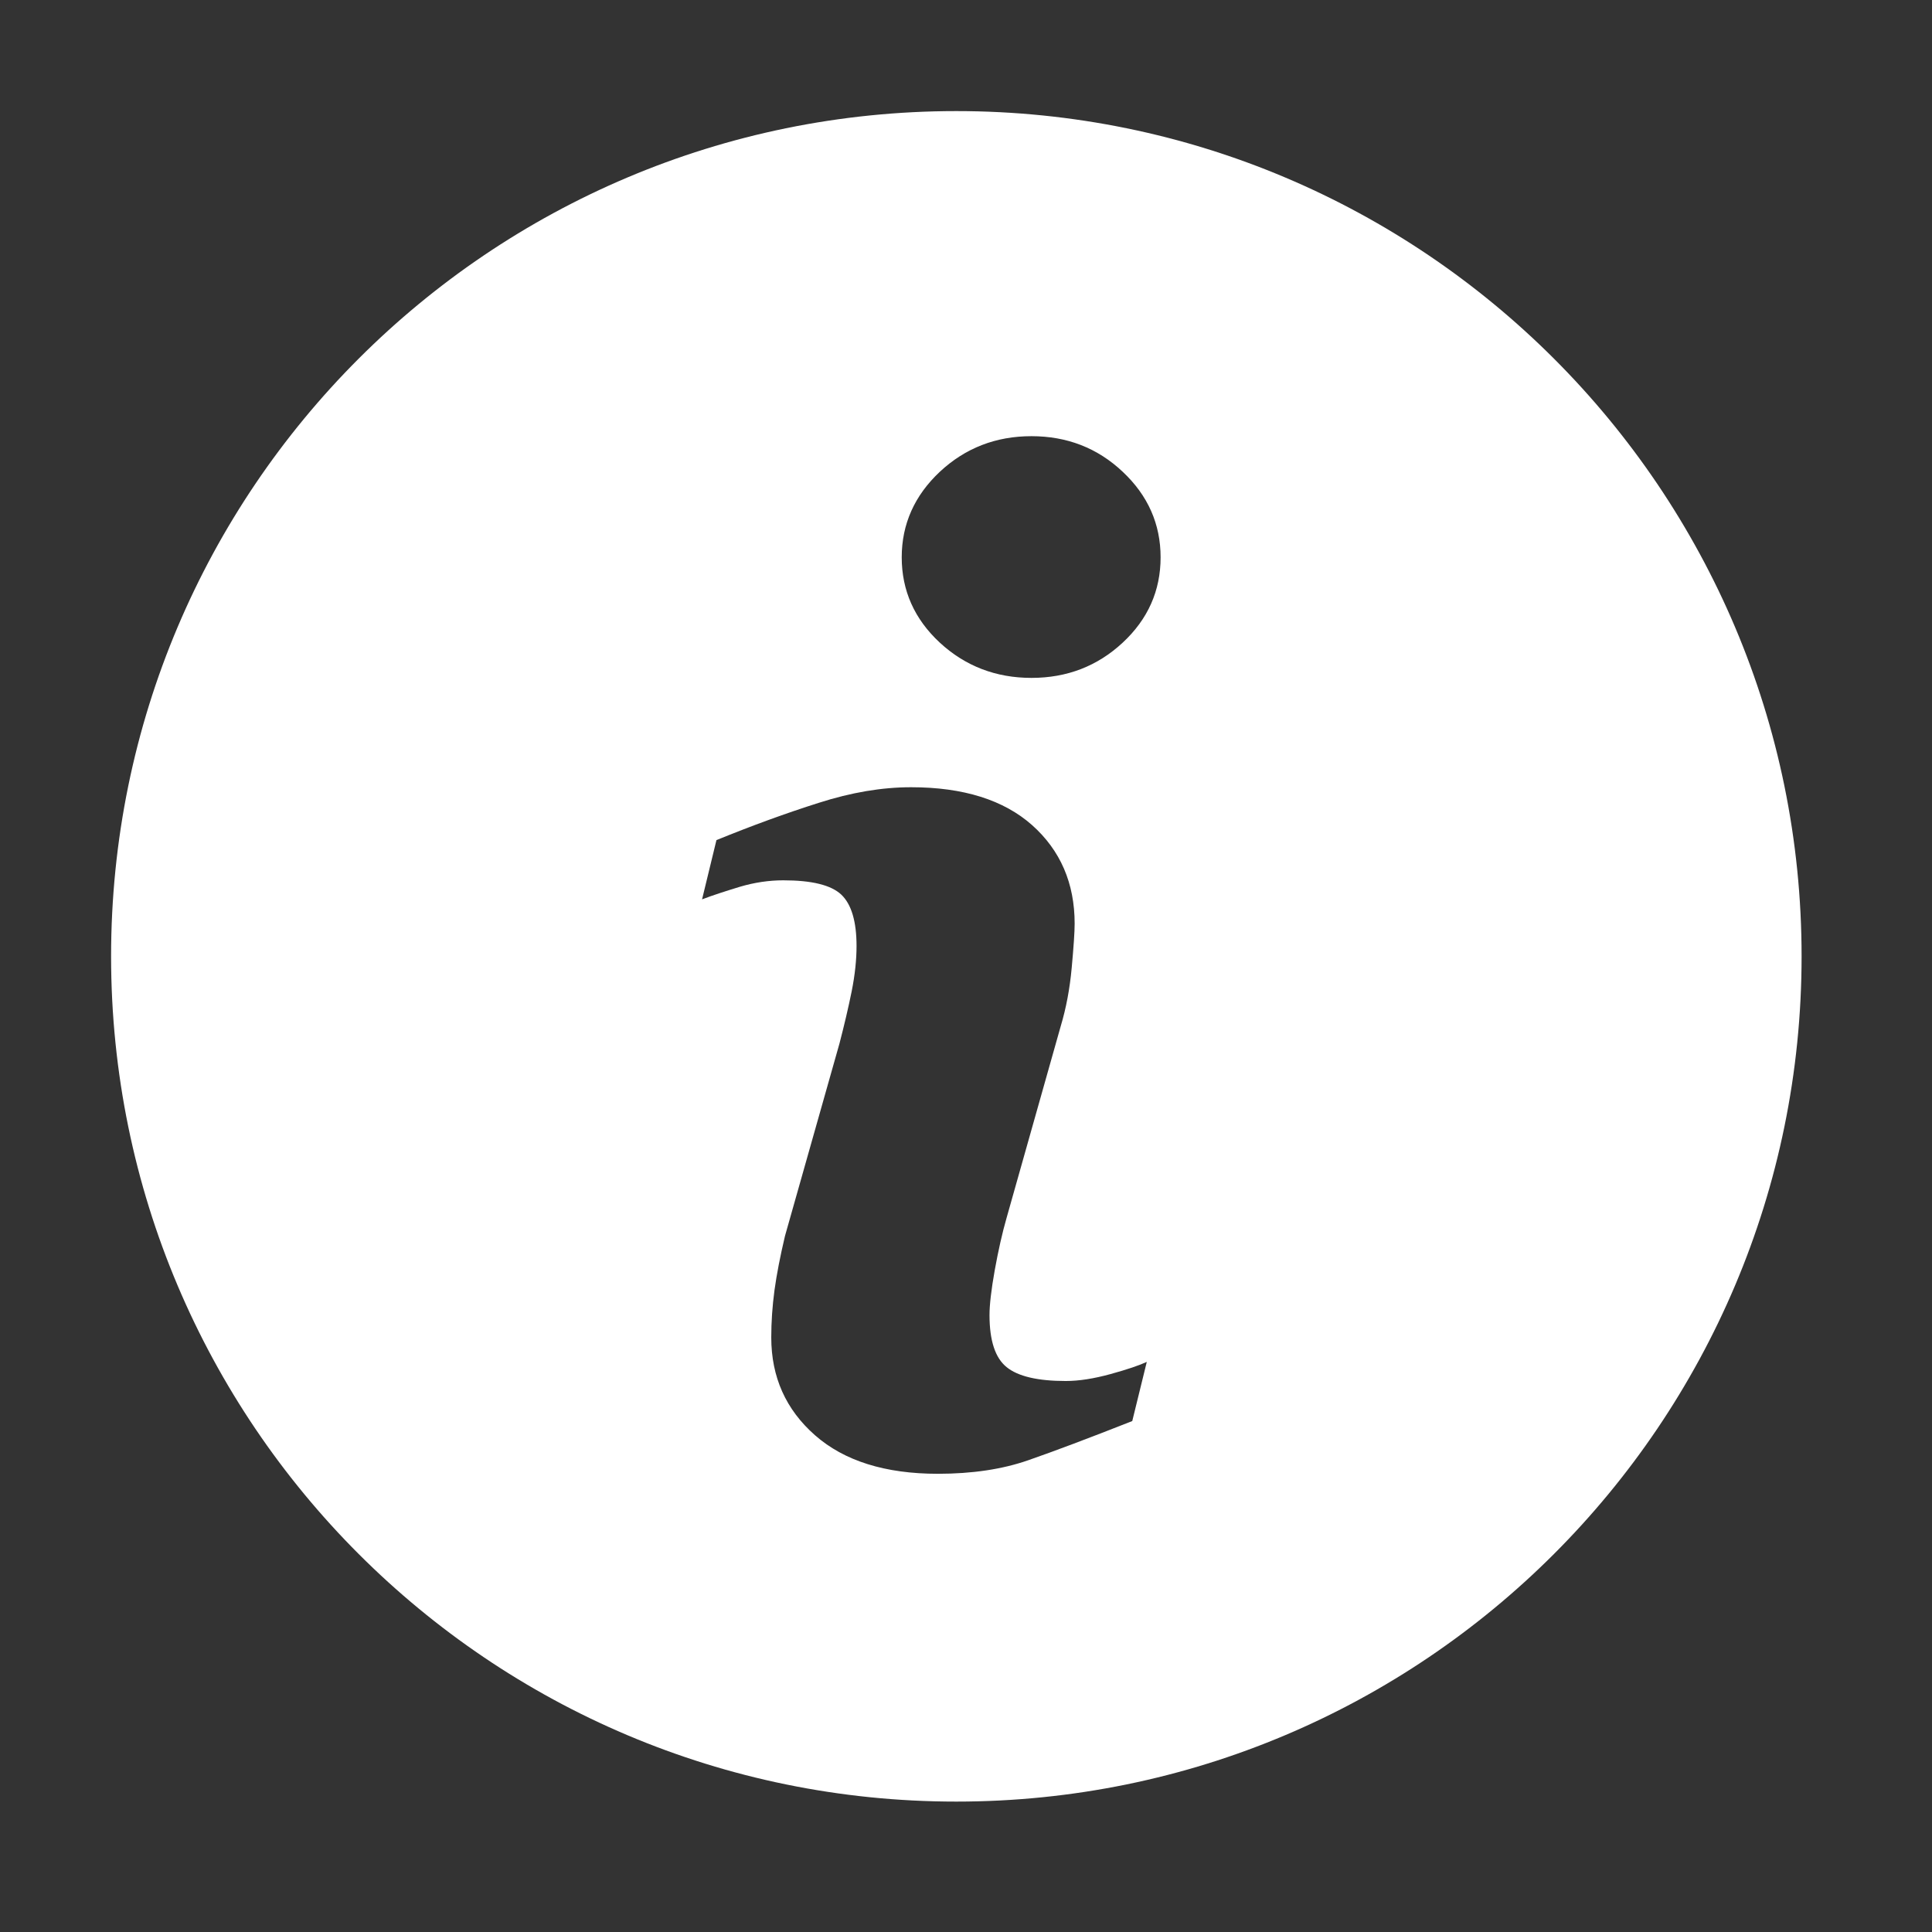 <?xml version="1.0" encoding="utf-8"?>
<!-- Generator: Adobe Illustrator 16.0.0, SVG Export Plug-In . SVG Version: 6.00 Build 0)  -->
<!DOCTYPE svg PUBLIC "-//W3C//DTD SVG 1.1//EN" "http://www.w3.org/Graphics/SVG/1.1/DTD/svg11.dtd">
<svg version="1.1" id="Layer_1" xmlns="http://www.w3.org/2000/svg" xmlns:xlink="http://www.w3.org/1999/xlink" x="0px" y="0px"
	 width="200px" height="200px" viewBox="0 0 200 200" enable-background="new 0 0 200 200" xml:space="preserve">
<rect x="0" y="0" width="200" height="200" fill="#333333" stroke="none"/>
<path fill="#FFFFFF" d="M98.996,11.5C50.678,11.5,11.5,50.678,11.5,98.996S50.678,186.5,98.996,186.5S186.5,147.314,186.5,98.996
	S147.314,11.5,98.996,11.5z M117.211,147.107c-4.503,1.777-8.089,3.126-10.777,4.06c-2.682,0.933-5.8,1.399-9.349,1.399
	c-5.452,0-9.696-1.333-12.718-3.992s-4.526-6.029-4.526-10.126c0-1.593,0.111-3.223,0.333-4.882
	c0.229-1.659,0.592-3.526,1.088-5.622l5.637-19.911c0.497-1.911,0.926-3.726,1.267-5.415c0.34-1.703,0.503-3.266,0.503-4.688
	c0-2.534-0.526-4.312-1.57-5.311c-1.059-1-3.052-1.489-6.022-1.489c-1.452,0-2.949,0.215-4.481,0.667
	c-1.519,0.466-2.837,0.889-3.919,1.304l1.489-6.133c3.688-1.504,7.222-2.792,10.592-3.859c3.37-1.082,6.555-1.615,9.556-1.615
	c5.415,0,9.592,1.318,12.533,3.926c2.927,2.614,4.4,6.015,4.4,10.192c0,0.866-0.104,2.393-0.304,4.569
	c-0.2,2.187-0.578,4.179-1.126,6.008l-5.607,19.853c-0.459,1.592-0.867,3.415-1.236,5.452c-0.363,2.037-0.541,3.592-0.541,4.636
	c0,2.638,0.585,4.438,1.771,5.394c1.171,0.956,3.222,1.437,6.126,1.437c1.369,0,2.903-0.244,4.637-0.719
	c1.718-0.474,2.963-0.896,3.748-1.259L117.211,147.107z M116.218,66.53c-2.614,2.43-5.763,3.645-9.443,3.645
	c-3.675,0-6.845-1.215-9.481-3.645c-2.623-2.43-3.948-5.385-3.948-8.837c0-3.444,1.333-6.407,3.948-8.859
	c2.637-2.459,5.807-3.681,9.481-3.681c3.681,0,6.837,1.222,9.443,3.681c2.615,2.452,3.927,5.415,3.927,8.859
	C120.145,61.152,118.833,64.1,116.218,66.53z"/>
</svg>
